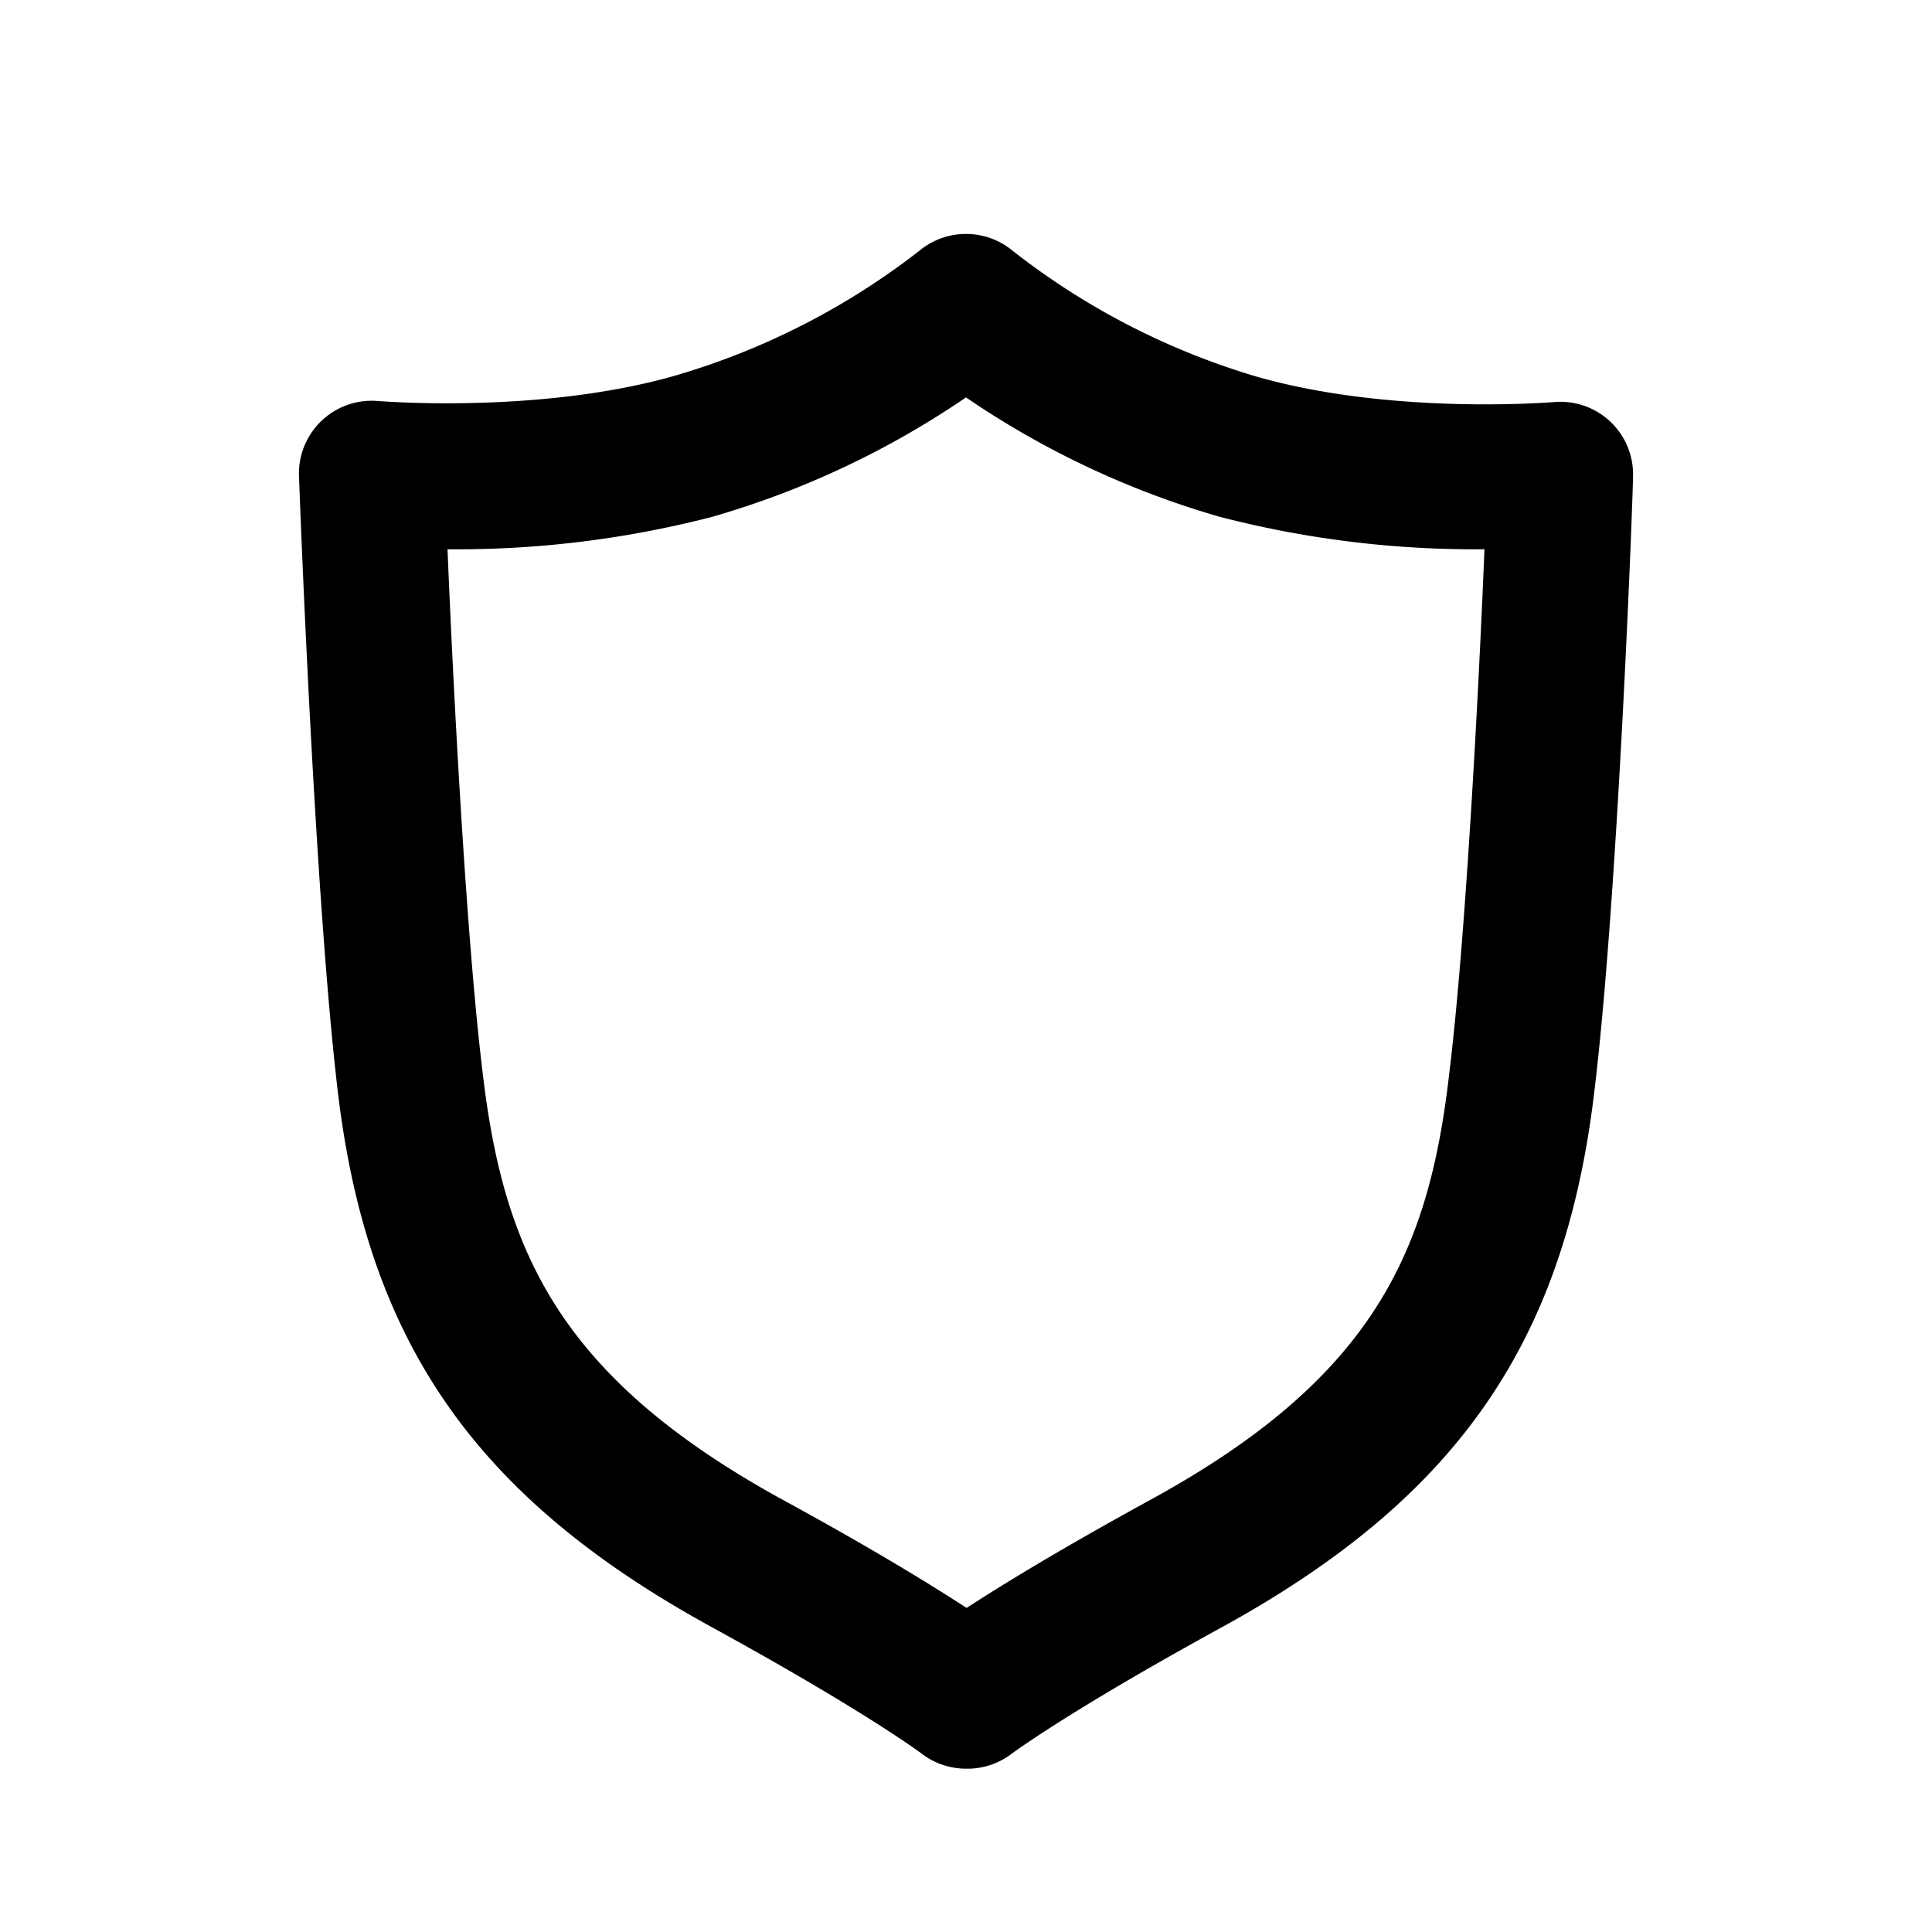 <svg xmlns="http://www.w3.org/2000/svg" data-name="Layer 1" viewBox="0 0 128 128"><path d="M64 117.18a4.83 4.83 0 0 1-2.94-1s-3.69-2.78-13.89-8.37C31.56 99.26 24.38 89 22.39 72.4c-1.54-12.85-2.54-39.69-2.58-40.83a4.82 4.82 0 0 1 5.25-5c.1 0 10.54.88 19.52-1.64a48.46 48.46 0 0 0 16.31-8.3 4.84 4.84 0 0 1 6.22 0A48.51 48.51 0 0 0 83.42 25c9 2.52 19.42 1.64 19.53 1.64a4.81 4.81 0 0 1 5.24 5c0 1.14-1 28-2.58 40.83-2 16.6-9.17 26.86-24.77 35.4-10.2 5.59-13.87 8.36-13.91 8.39a4.82 4.82 0 0 1-2.93.92ZM29.65 36.39C30 45 30.87 62.12 32 71.26c1.4 11.68 5.09 20 19.83 28.09 6 3.27 9.86 5.65 12.21 7.18 2.35-1.53 6.24-3.91 12.21-7.18C91 91.28 94.64 82.94 96 71.26c1.13-9.14 2-26.26 2.35-34.87a67.44 67.44 0 0 1-17.54-2.15A58.54 58.54 0 0 1 64 26.33a58.54 58.54 0 0 1-16.81 7.91 67.44 67.44 0 0 1-17.54 2.15ZM64 20.34Z"/></svg>